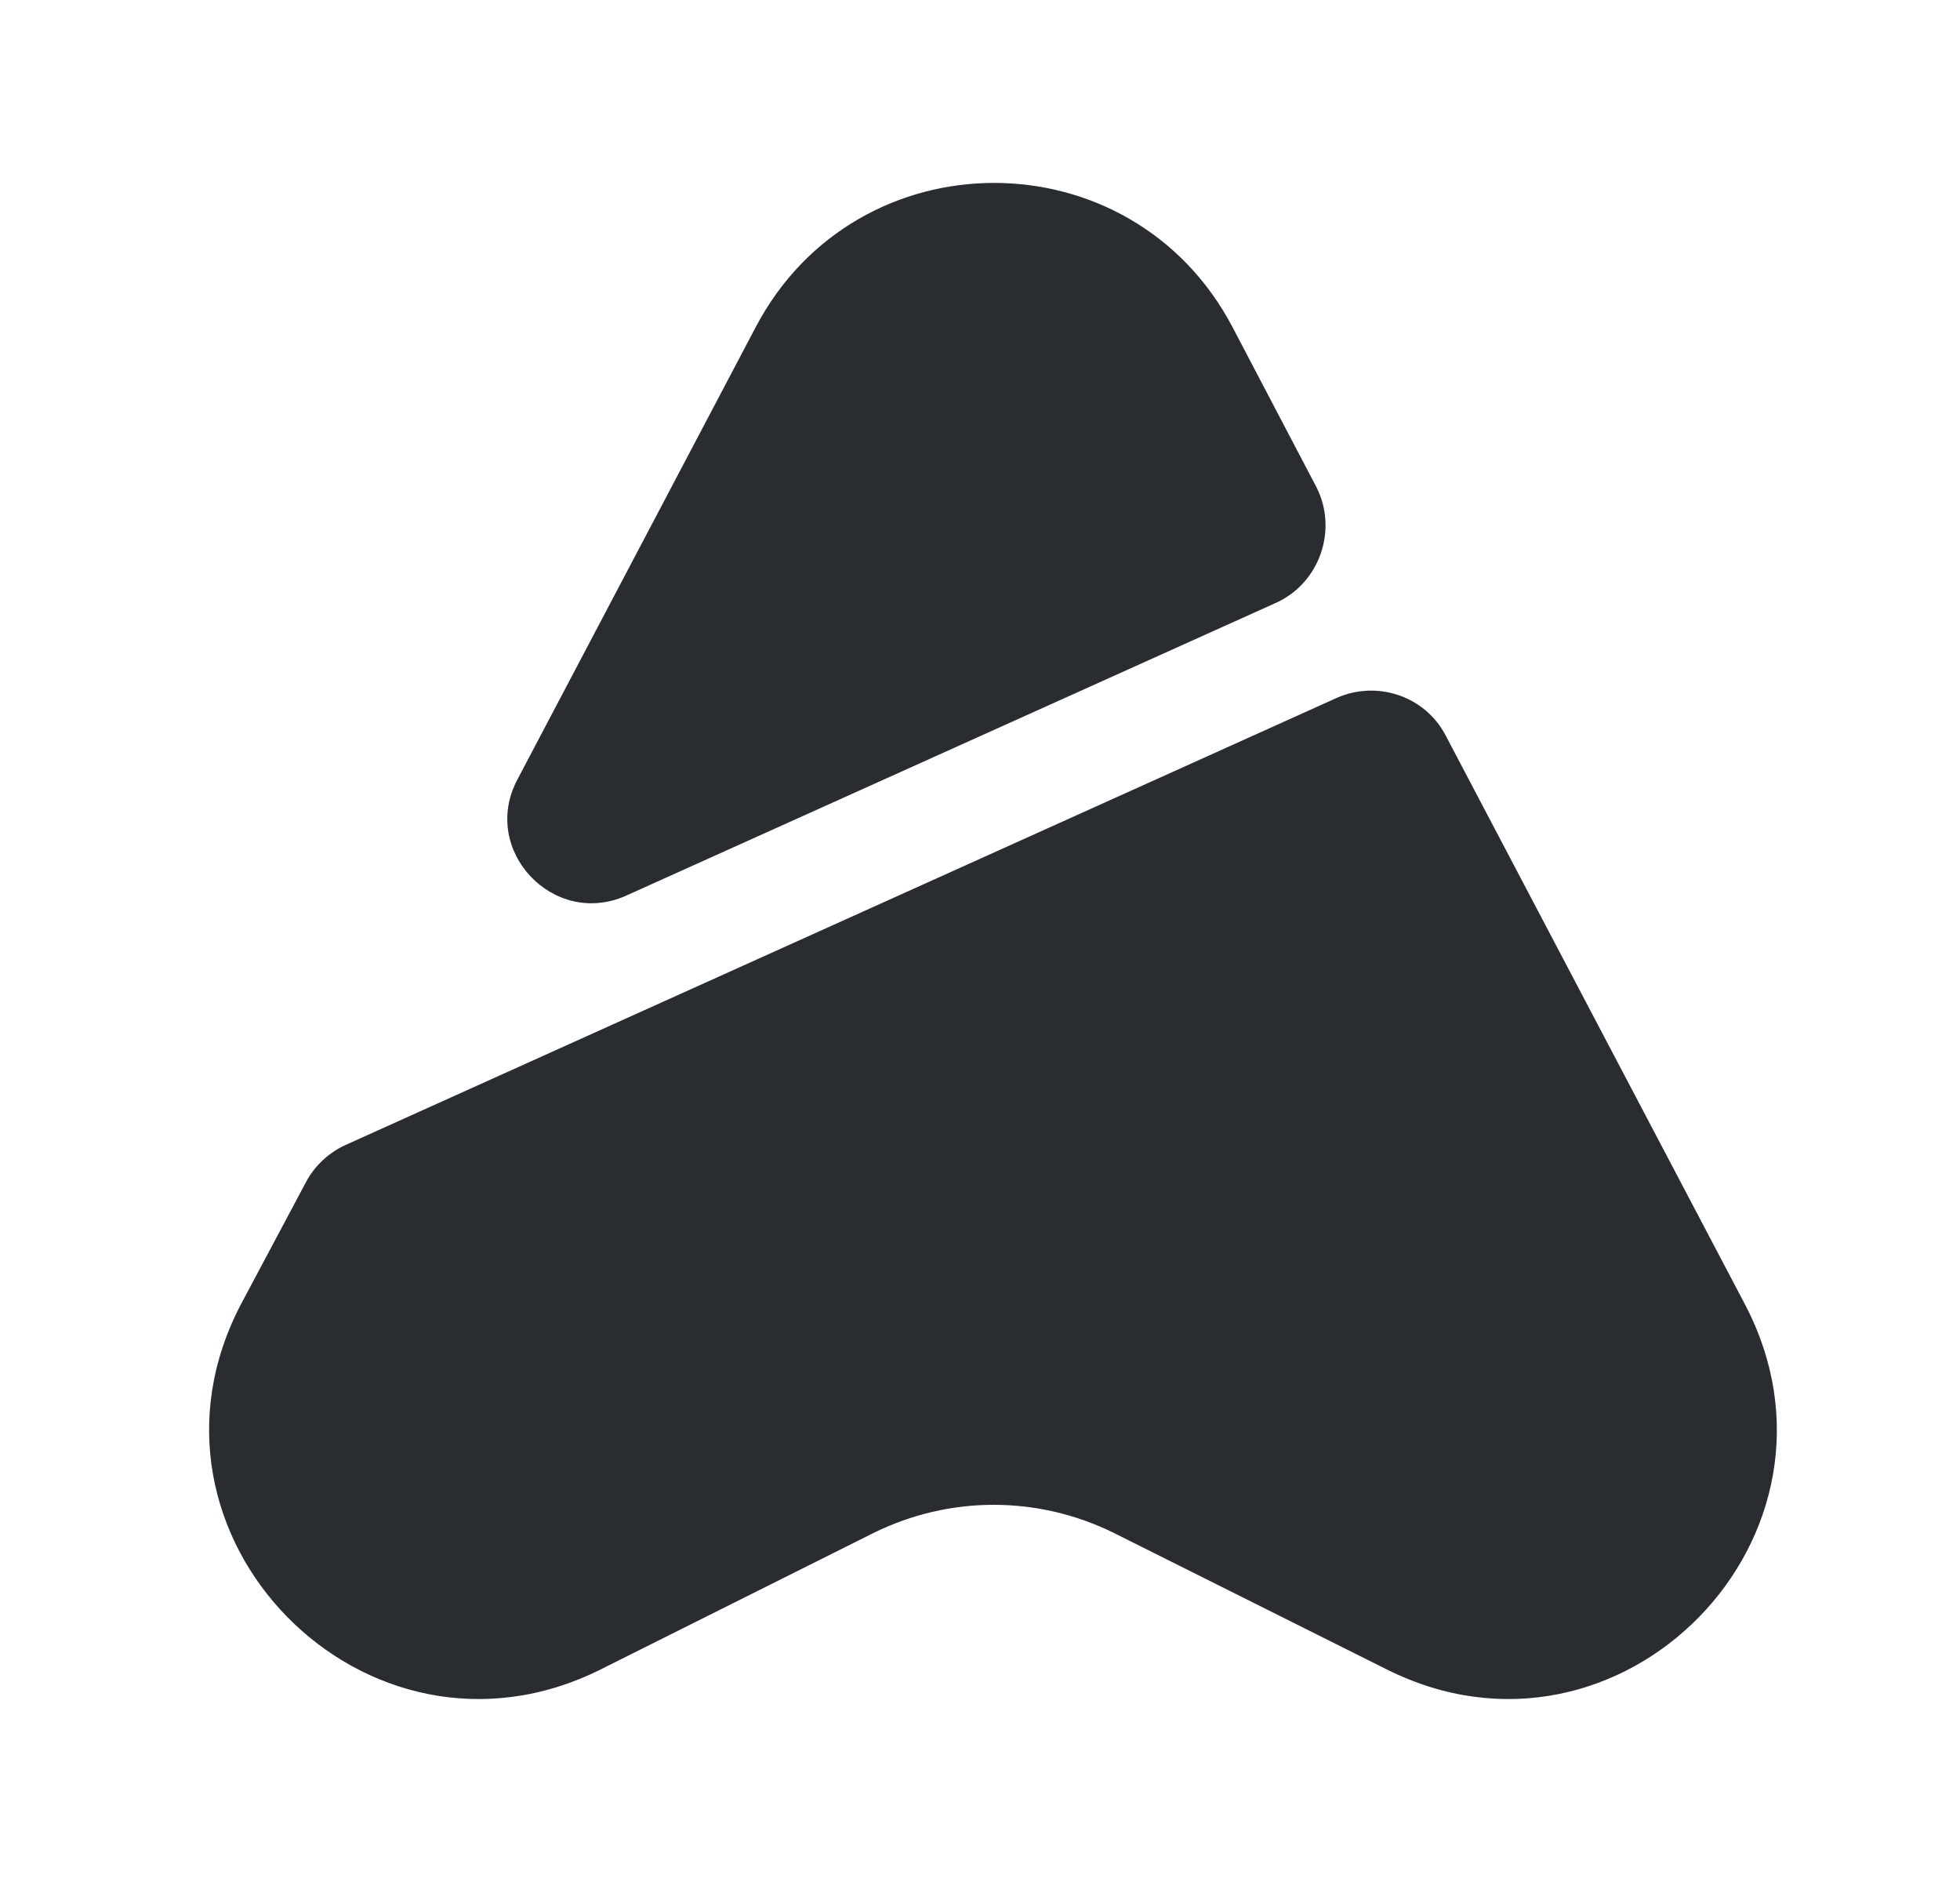 <svg width="25" height="24" viewBox="0 0 25 24" fill="none" xmlns="http://www.w3.org/2000/svg">
<g clip-path="url(#clip0_12_64922)">
<path d="M17.69 21.29L14.21 19.55C13.24 19.07 12.11 19.07 11.14 19.55L7.66 21.29C4.67 22.78 1.52 19.57 3.08 16.62L3.9 15.08C4.01 14.87 4.19 14.7 4.41 14.6L17.05 8.9C17.57 8.67 18.18 8.88 18.44 9.38L22.25 16.62C23.81 19.57 20.67 22.78 17.69 21.29Z" fill="#292D32"/>
<path d="M16.27 7.69L7.99 11.42C7.06 11.84 6.12 10.84 6.6 9.94L9.64 4.17C10.93 1.72 14.43 1.72 15.72 4.17L16.79 6.21C17.07 6.76 16.83 7.44 16.27 7.69Z" fill="#292D32"/>
</g>
<defs>
<clipPath id="clip0_12_64922">
<rect width="24" height="24" fill="white" transform="translate(0.67)"/>
</clipPath>
</defs>
</svg>
